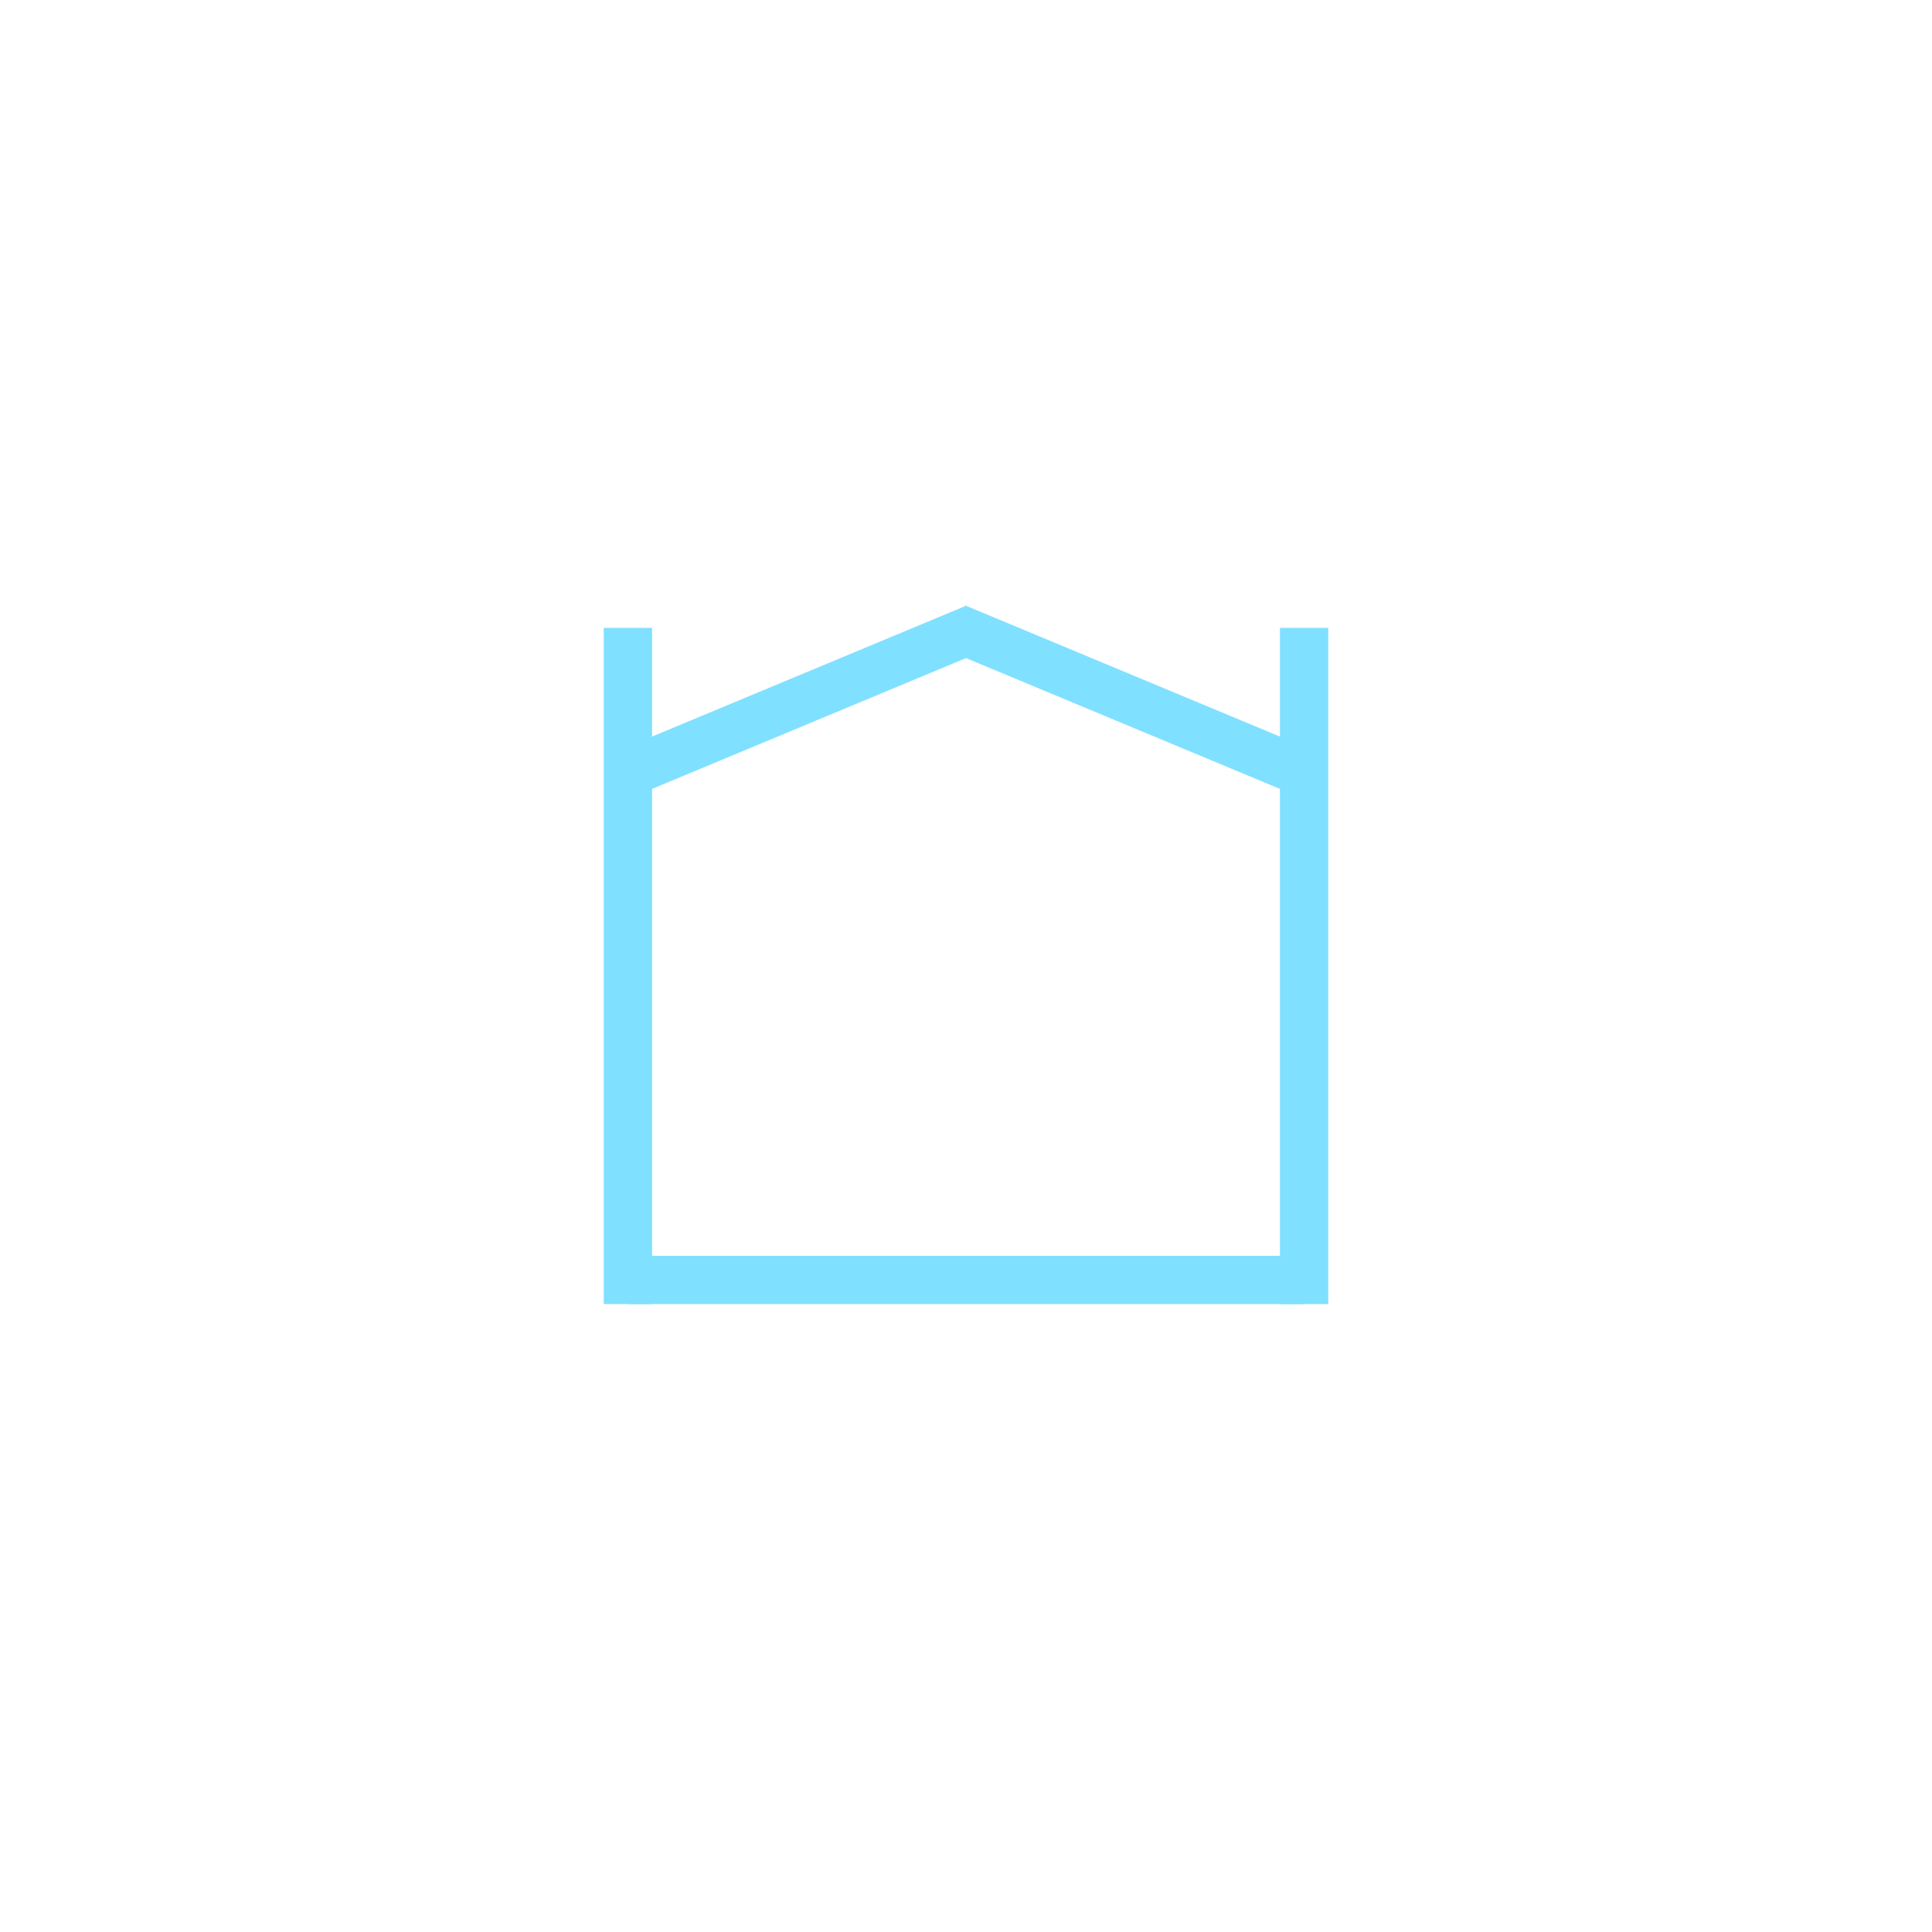 <?xml version="1.0"?>
<!DOCTYPE svg PUBLIC "-//W3C//DTD SVG 1.1//EN" "http://www.w3.org/Graphics/SVG/1.1/DTD/svg11.dtd" >
<!-- SVG content generated using Symbology Configuration Management System (SCMS) -->
<!-- Systematic Software Engineering Ltd. - www.systematic.co.uk - do not remove  -->
<svg id="SFGPEVAA--*****" width="400px" height="400px" viewBox="0 0 400 400">
<g >
<svg viewBox="0 0 400 400" id="_0.SFG-EVAA-------" width="400px" height="400px"><line x1="130" y1="130" x2="130" y2="270" style="fill:none;stroke:rgb(128,224,255);stroke-width:10"></line>
<line x1="270" y1="130" x2="270" y2="270" style="fill:none;stroke:rgb(128,224,255);stroke-width:10"></line>
<line x1="130" y1="265" x2="270" y2="265" style="fill:none;stroke:rgb(128,224,255);stroke-width:10"></line>
<line x1="130" y1="160" x2="202" y2="130" style="fill:none;stroke:rgb(128,224,255);stroke-width:10"></line>
<line x1="270" y1="160" x2="198" y2="130" style="fill:none;stroke:rgb(128,224,255);stroke-width:10"></line>
</svg>

</g>
</svg>